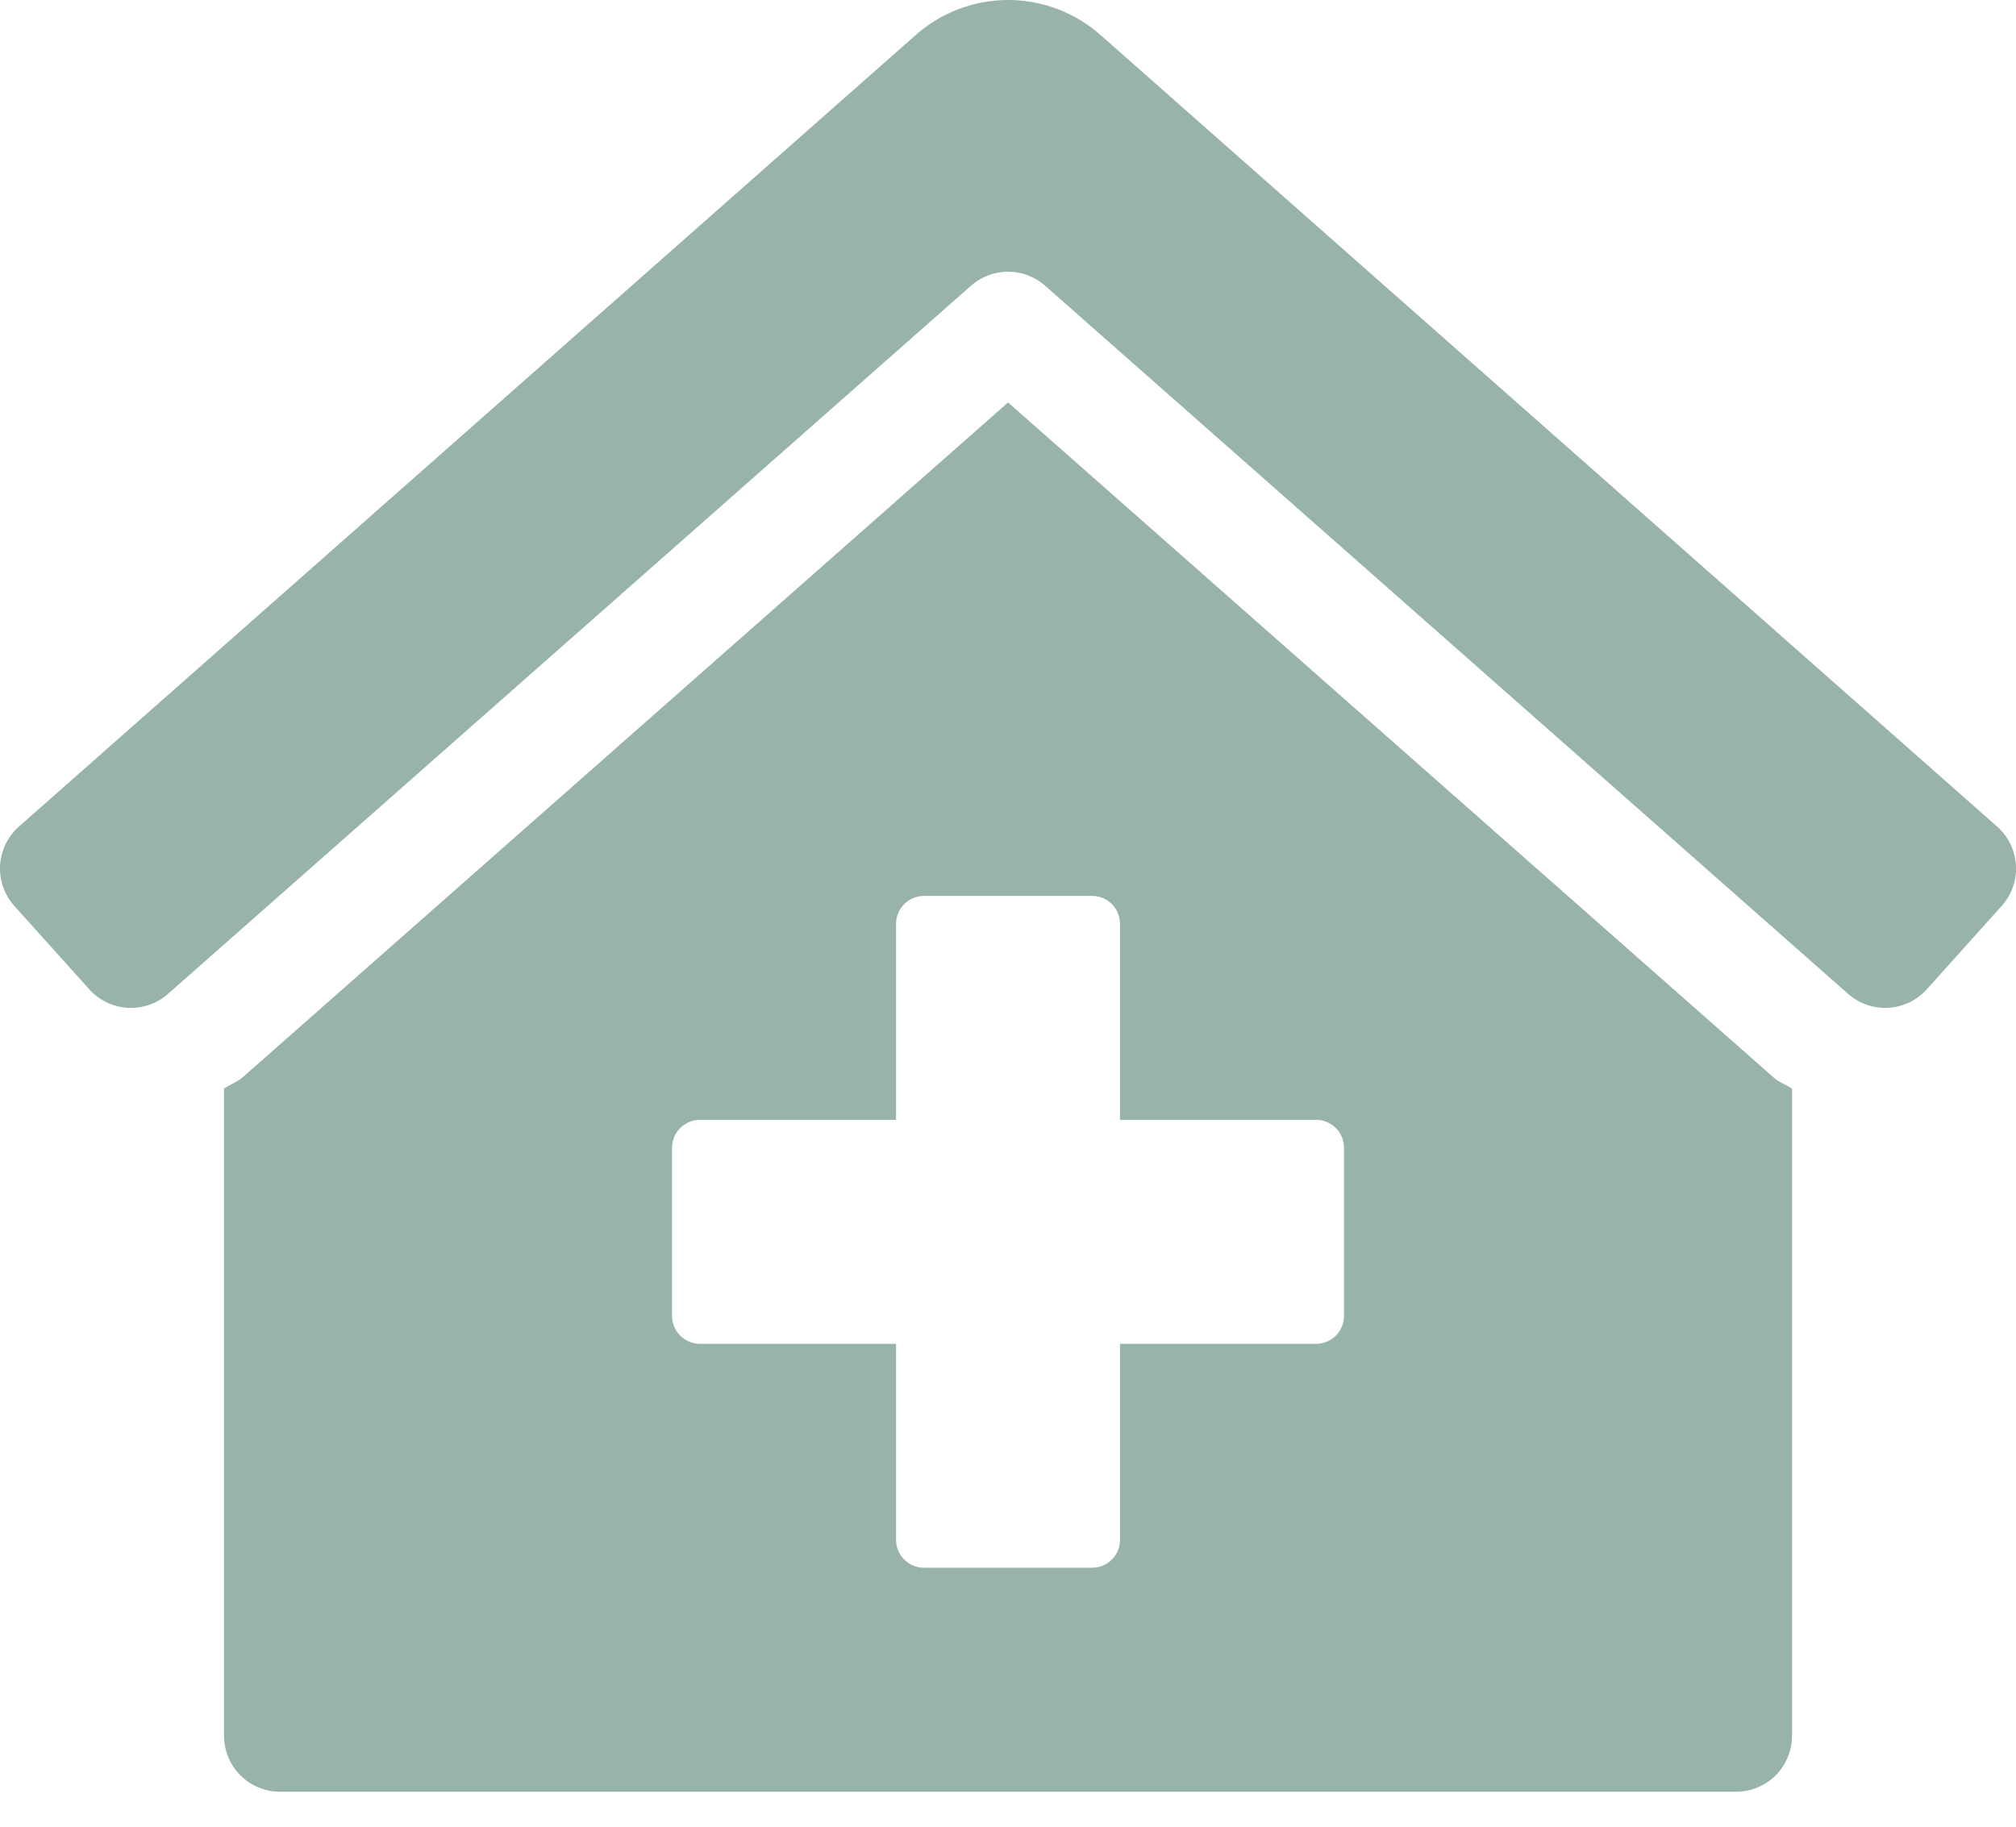 <svg width="32" height="29" viewBox="0 0 32 29" fill="none" xmlns="http://www.w3.org/2000/svg">
<path opacity="0.6" d="M16.001 6.389L3.86 17.096C3.77 17.177 3.655 17.214 3.556 17.282V27.556C3.556 27.792 3.65 28.018 3.816 28.185C3.983 28.351 4.209 28.445 4.445 28.445H27.556C27.792 28.445 28.018 28.351 28.185 28.185C28.351 28.018 28.445 27.792 28.445 27.556V17.284C28.351 17.219 28.238 17.183 28.153 17.106L16.001 6.389ZM21.334 20.889C21.334 21.007 21.287 21.12 21.204 21.204C21.12 21.287 21.007 21.334 20.889 21.334H17.778V24.445C17.778 24.563 17.732 24.676 17.648 24.759C17.565 24.843 17.452 24.889 17.334 24.889H14.667C14.549 24.889 14.436 24.843 14.353 24.759C14.27 24.676 14.223 24.563 14.223 24.445V21.334H11.112C10.994 21.334 10.881 21.287 10.797 21.204C10.714 21.12 10.667 21.007 10.667 20.889V18.223C10.667 18.105 10.714 17.992 10.797 17.909C10.881 17.825 10.994 17.778 11.112 17.778H14.223V14.667C14.223 14.549 14.27 14.436 14.353 14.353C14.436 14.27 14.549 14.223 14.667 14.223H17.334C17.452 14.223 17.565 14.27 17.648 14.353C17.732 14.436 17.778 14.549 17.778 14.667V17.778H20.889C21.007 17.778 21.12 17.825 21.204 17.909C21.287 17.992 21.334 18.105 21.334 18.223V20.889ZM31.706 13.127L17.487 0.572C17.08 0.204 16.551 0 16.002 0C15.453 0 14.924 0.204 14.517 0.572L0.295 13.127C0.208 13.205 0.137 13.3 0.087 13.405C0.037 13.51 0.008 13.624 0.001 13.741C-0.005 13.858 0.012 13.974 0.051 14.085C0.09 14.195 0.15 14.296 0.228 14.383L1.417 15.706C1.495 15.793 1.59 15.864 1.695 15.914C1.8 15.964 1.914 15.994 2.031 16C2.148 16.006 2.264 15.989 2.374 15.95C2.485 15.912 2.586 15.851 2.673 15.773L15.413 4.536C15.575 4.392 15.784 4.313 16.001 4.313C16.217 4.313 16.427 4.392 16.589 4.536L29.329 15.773C29.416 15.851 29.517 15.911 29.627 15.95C29.737 15.989 29.854 16.006 29.971 15.999C30.087 15.993 30.201 15.964 30.307 15.914C30.412 15.863 30.506 15.792 30.584 15.706L31.773 14.382C31.931 14.207 32.012 13.976 31.999 13.741C31.987 13.505 31.881 13.285 31.706 13.127Z" fill="#548170"/>
</svg>
